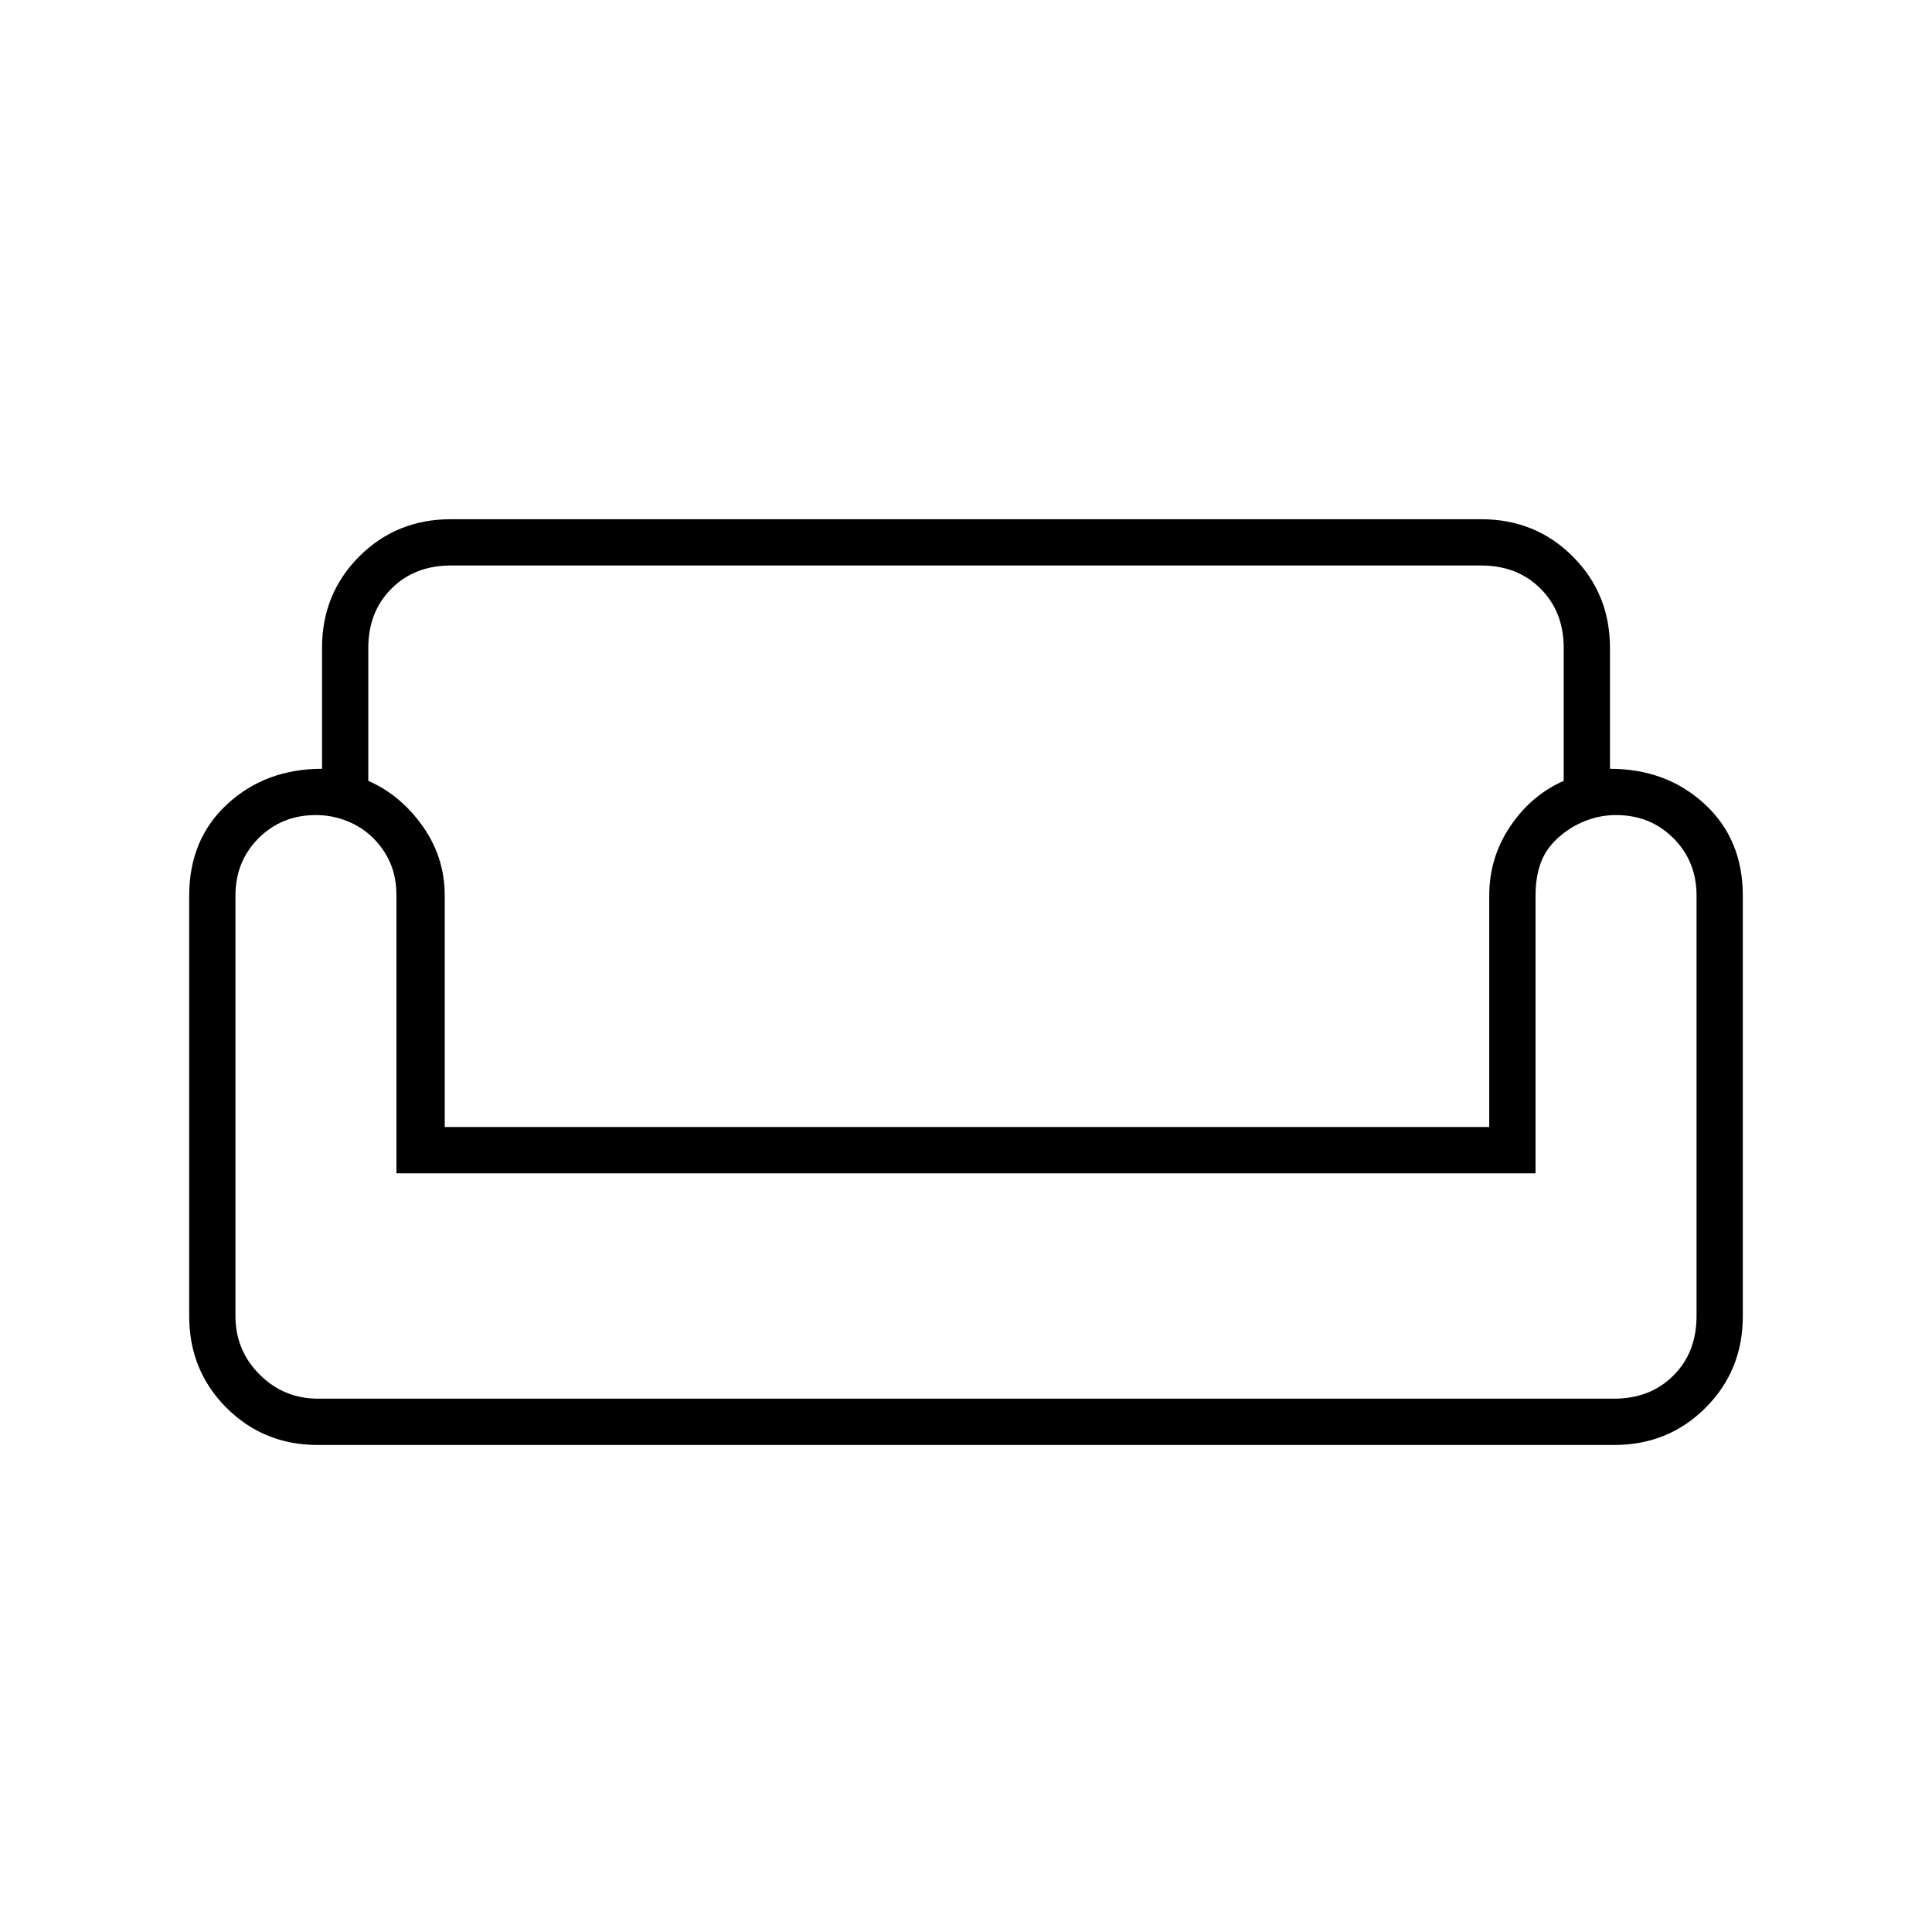 <svg xmlns="http://www.w3.org/2000/svg" height="40" width="40"><path d="M6.667 13.417q0-1.125.77-1.896.771-.771 1.896-.771h21.334q1.125 0 1.895.771.771.771.771 1.896v2.5q1.167 0 1.959.729.791.729.791 1.896v8.708q0 1.125-.771 1.896-.77.771-1.895.771H6.583q-1.125 0-1.895-.771-.771-.771-.771-1.896v-8.708q0-1.167.791-1.896.792-.729 1.959-.729Zm.958 0v2.75q.667.291 1.125.937.458.646.458 1.438v4.791h21.625v-4.791q0-.792.438-1.438.437-.646 1.104-.937v-2.75q0-.75-.479-1.229-.479-.48-1.229-.48H9.333q-.75 0-1.229.48-.479.479-.479 1.229Zm24.167 10.875H8.208v-5.75q0-.375-.125-.667-.125-.292-.354-.521-.229-.229-.541-.354-.313-.125-.646-.125-.709 0-1.188.479t-.479 1.188v8.708q0 .708.5 1.208t1.208.5h26.834q.75 0 1.229-.479.479-.479.479-1.229v-8.708q0-.709-.479-1.188t-1.188-.479q-.333 0-.646.125-.312.125-.562.354-.25.229-.354.521-.104.292-.104.667Zm-11.75 0Zm0 4.666Zm0-5.625Z"/></svg>